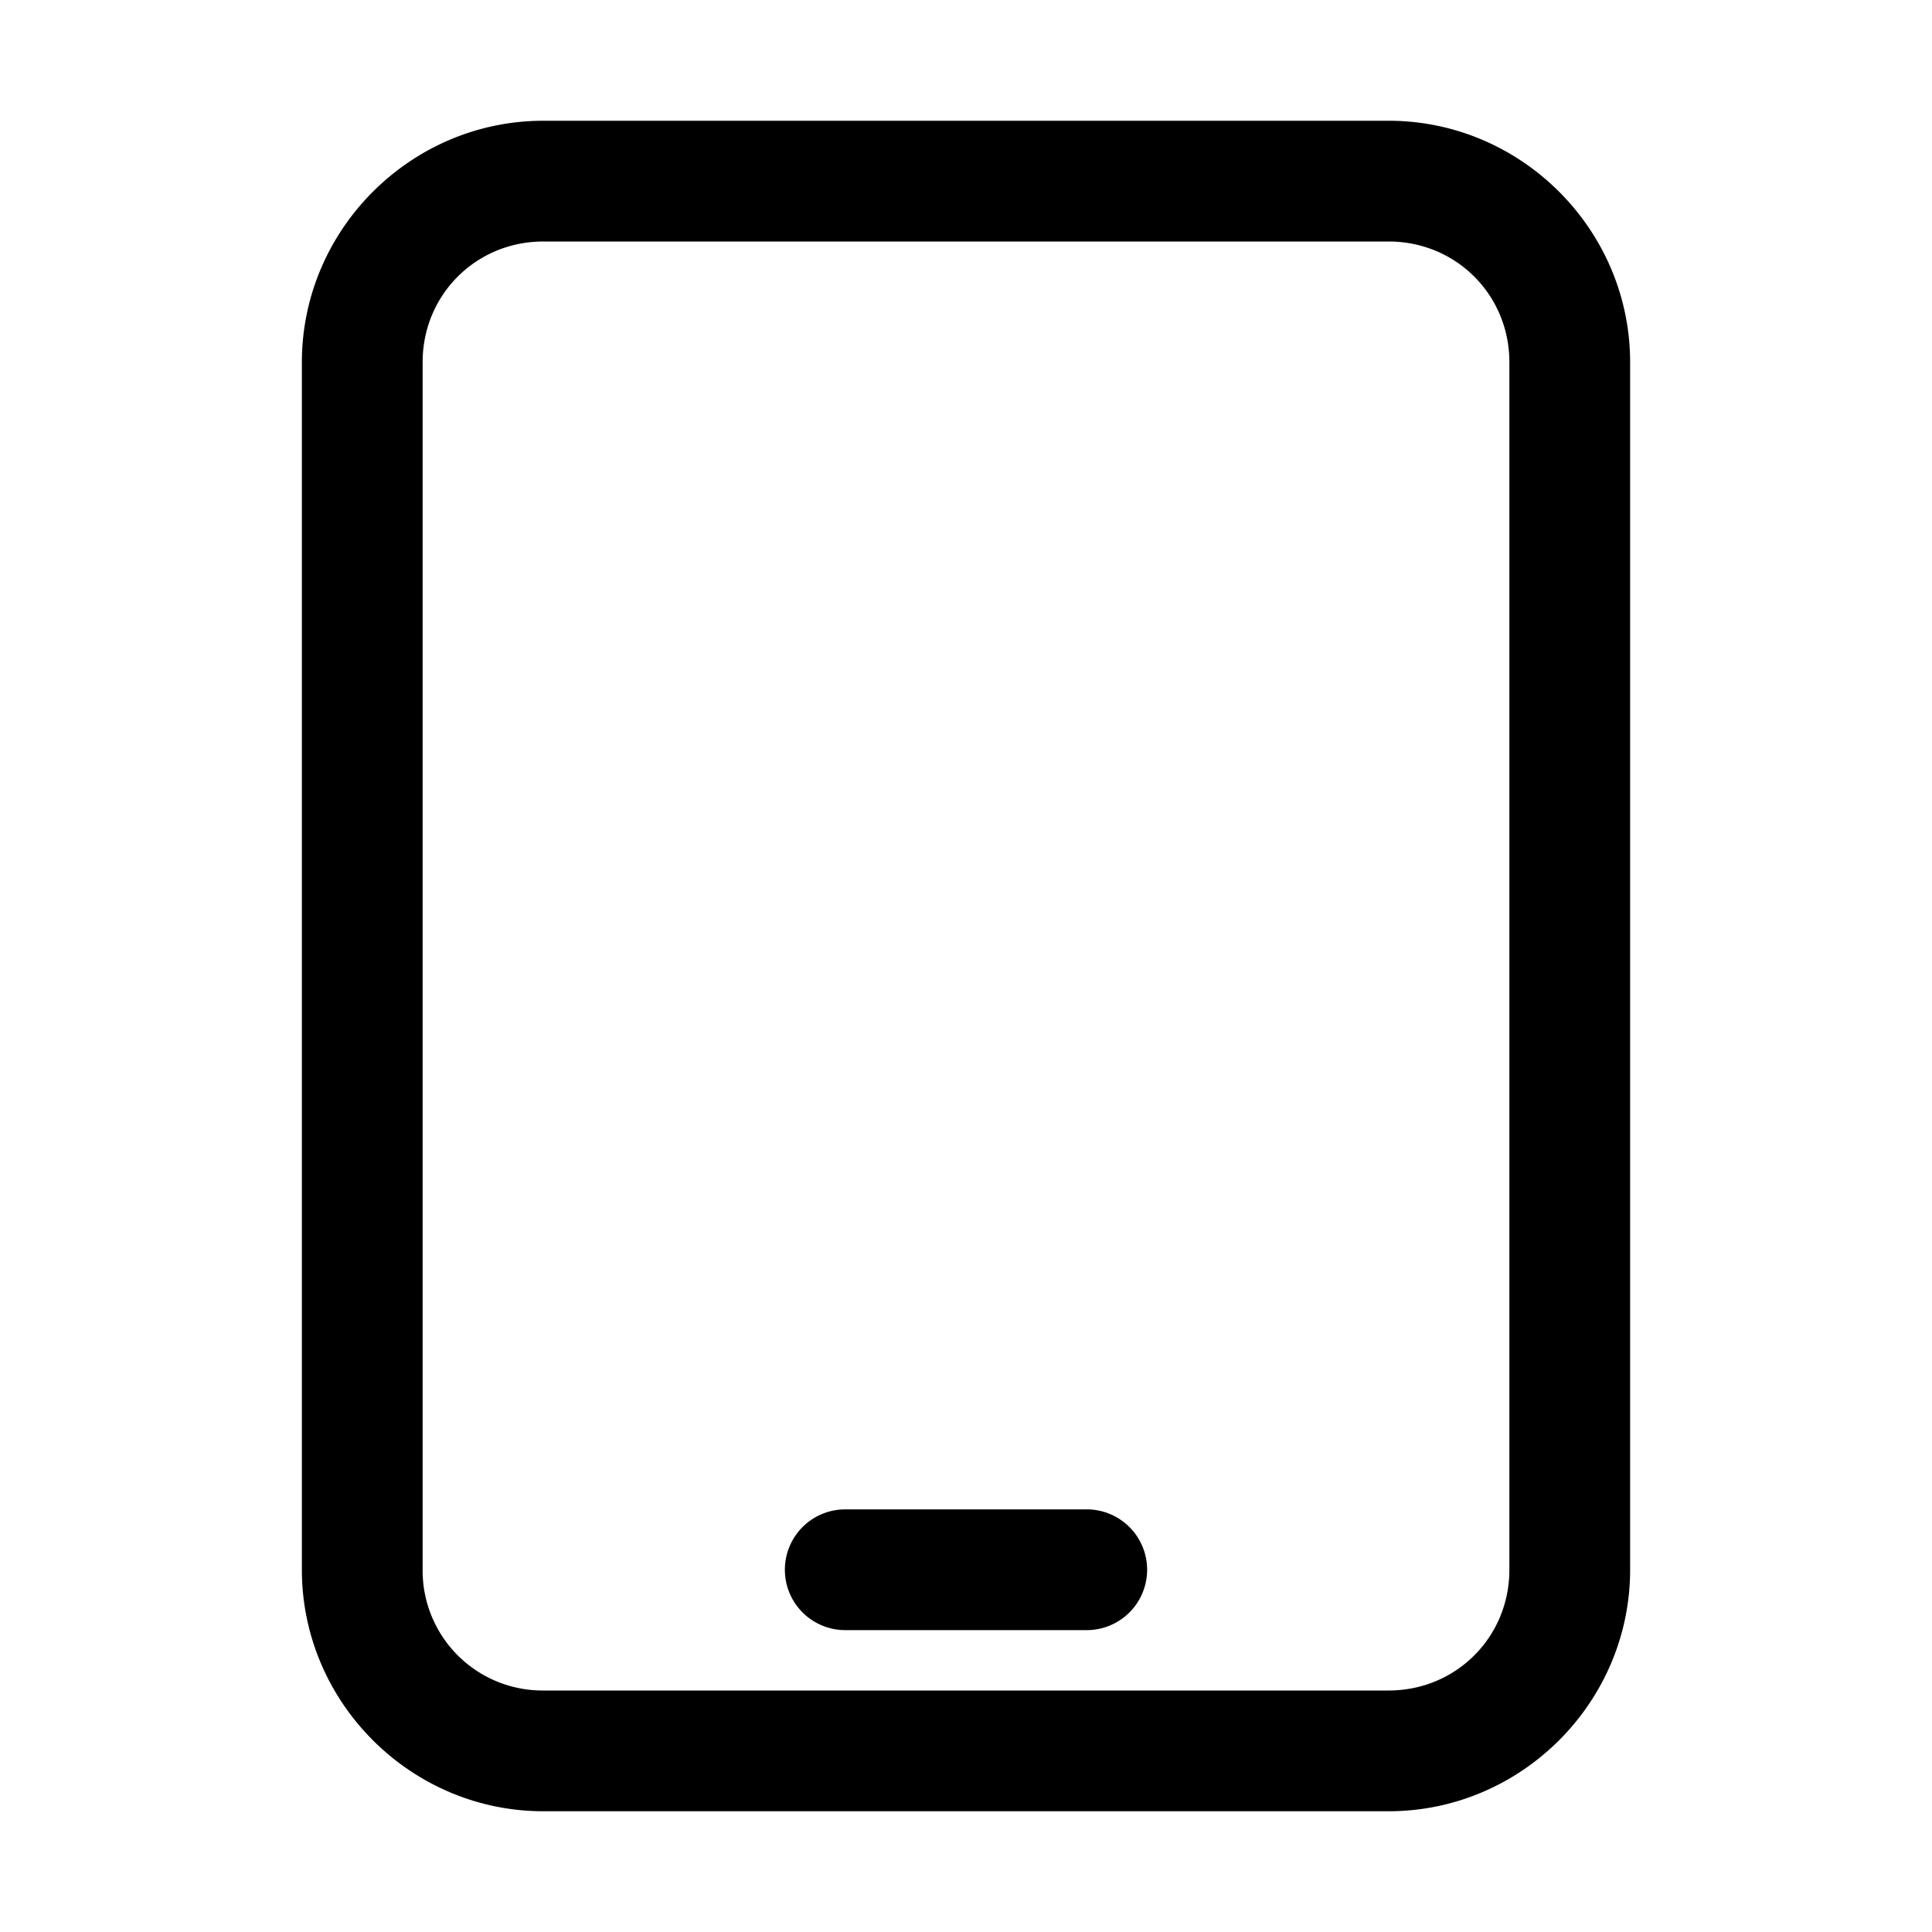 <svg xmlns="http://www.w3.org/2000/svg" width="24" height="24" viewBox="0 0 24 24"><path d="M6.75 1.5c-1.648 0-3 1.352-3 3v15c0 1.648 1.352 3 3 3h10.5c1.648 0 3-1.352 3-3v-15c0-1.648-1.352-3-3-3zm0 1.5h10.5c.837 0 1.5.663 1.5 1.5v15c0 .837-.663 1.5-1.5 1.5H6.75a1.49 1.49 0 0 1-1.5-1.5v-15c0-.837.663-1.5 1.5-1.5zm3.75 15.75a.75.75 0 0 0-.75.75.75.75 0 0 0 .75.75h3a.75.75 0 0 0 .75-.75.75.75 0 0 0-.75-.75z"/></svg>